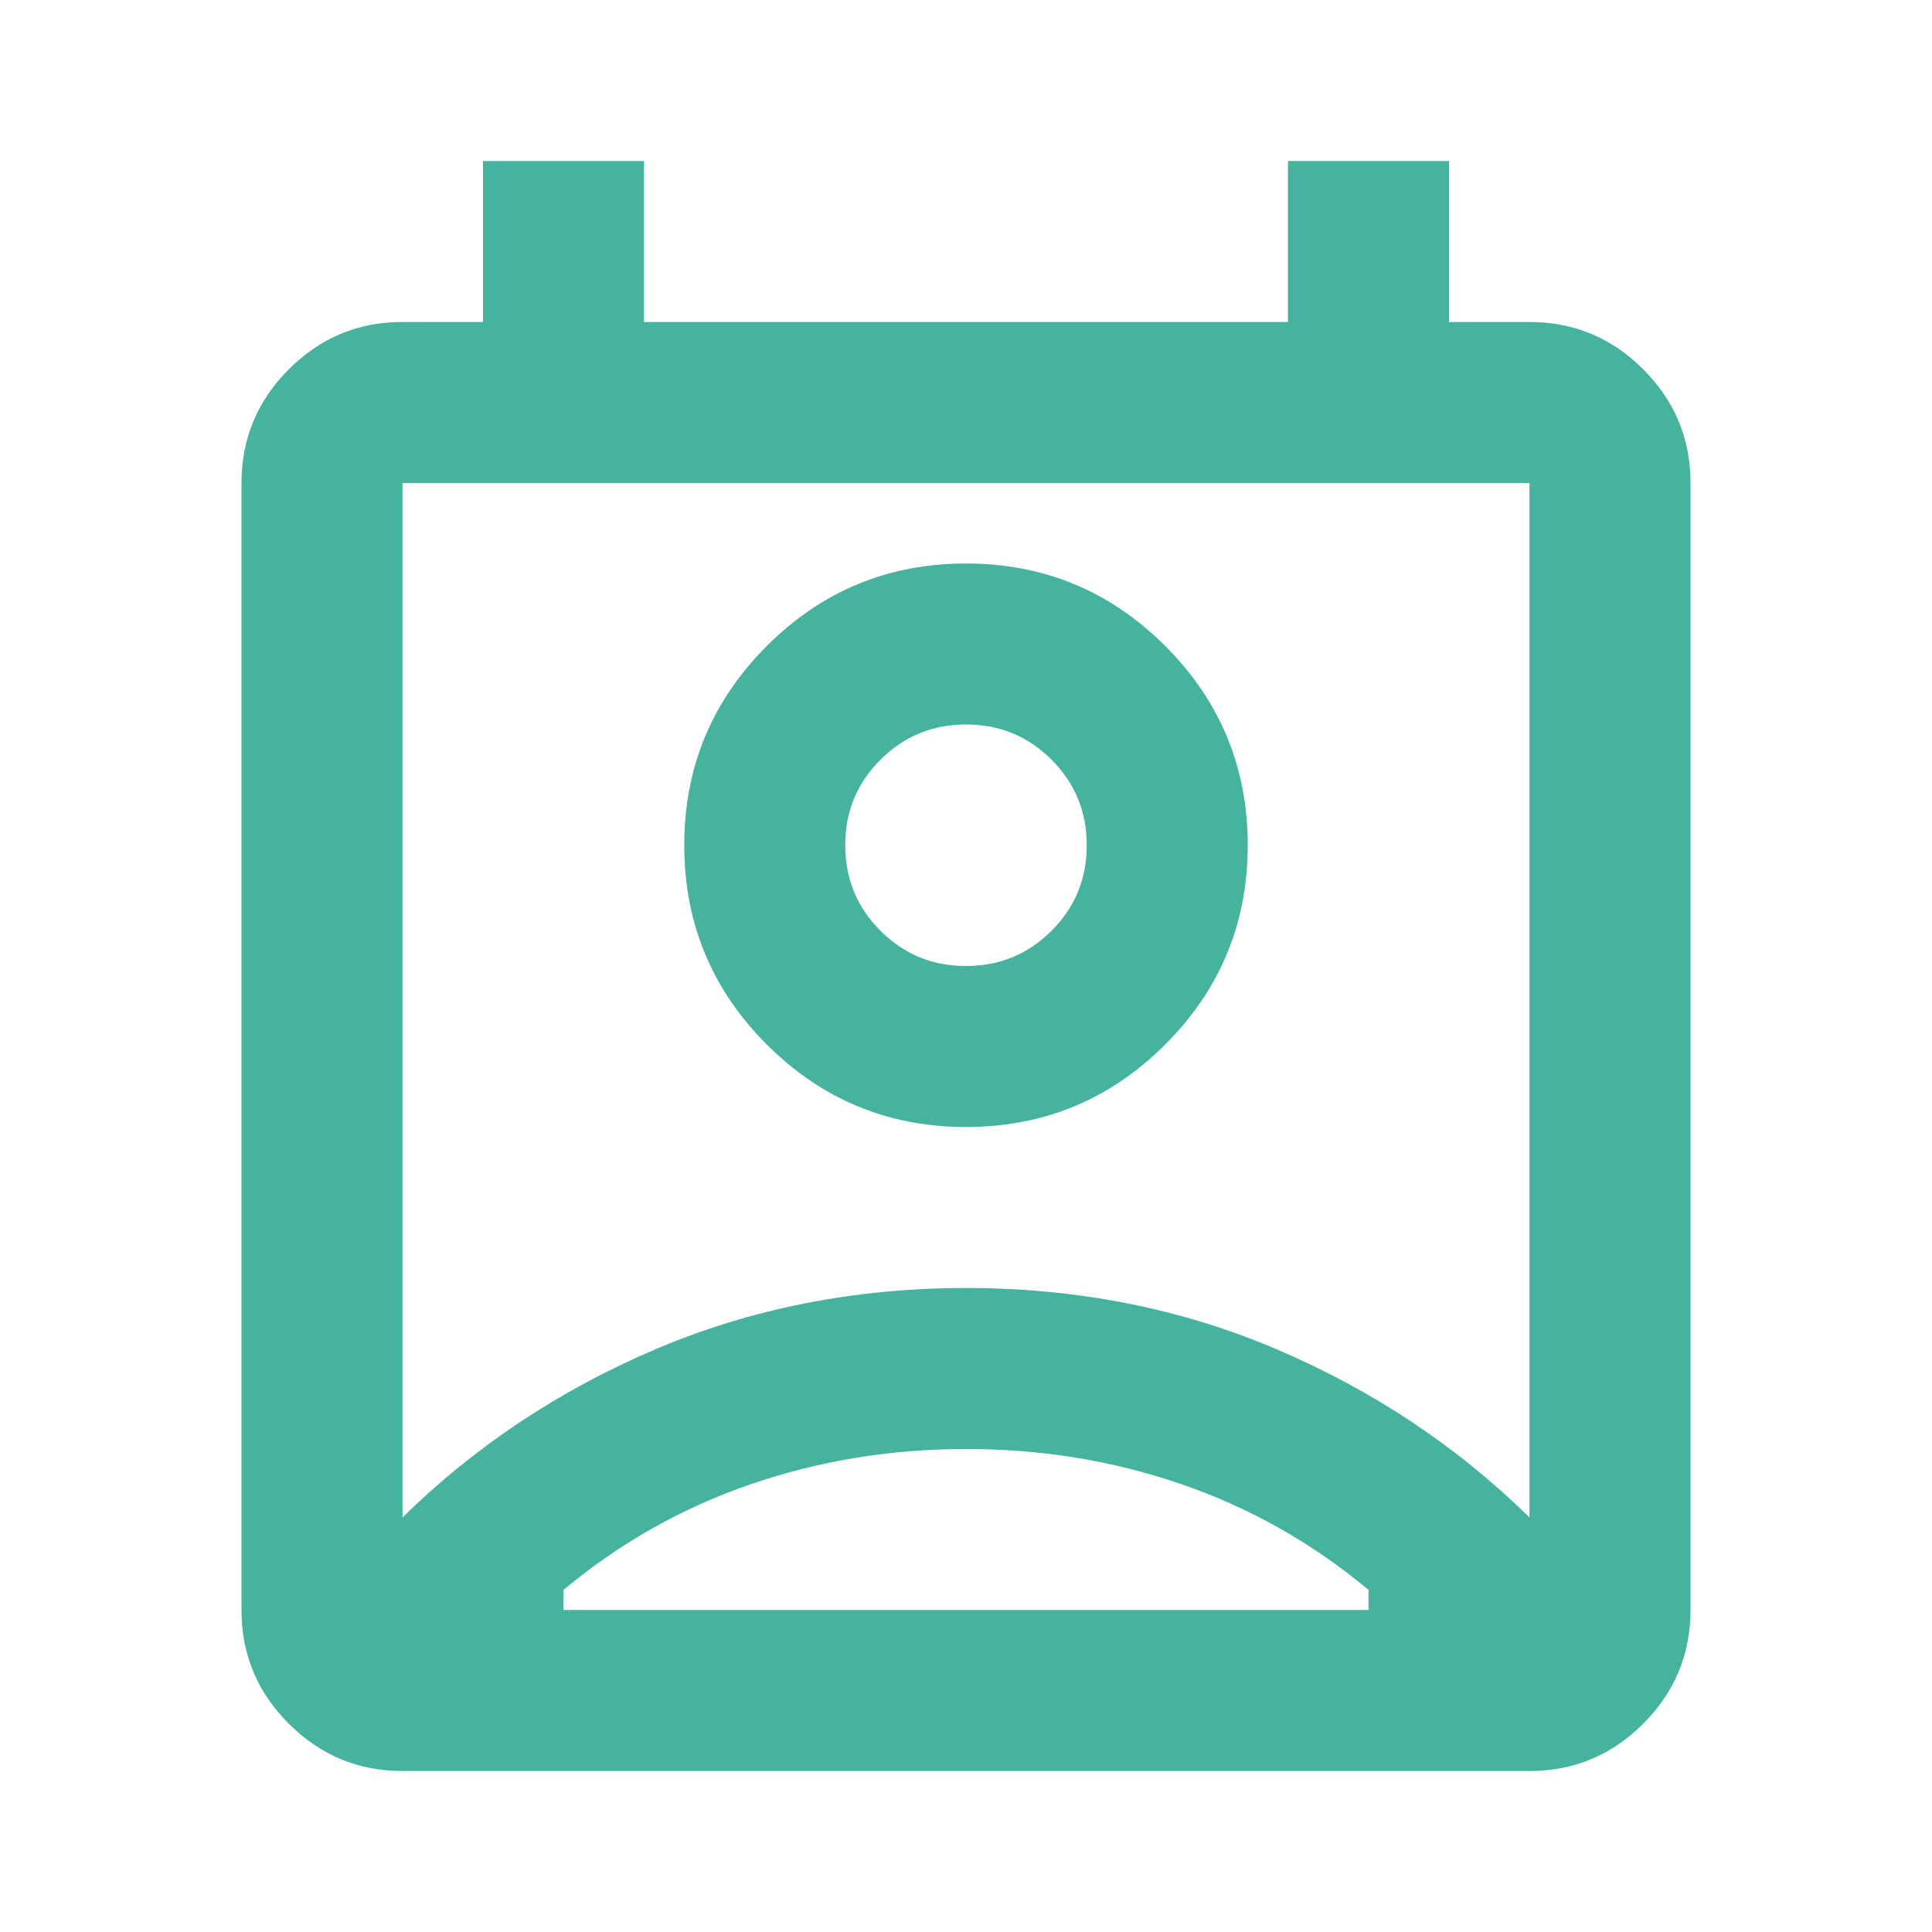 <svg xmlns="http://www.w3.org/2000/svg" width="60" height="60" viewBox="0 0 24 24"><path fill="#45b39d" d="M12 18q-1.4 0-2.675.438T7 19.75V20h10v-.25q-1.05-.875-2.325-1.313T12 18Zm-7 .85q1.35-1.325 3.138-2.087T12 16q2.075 0 3.863.763T19 18.85V6H5v12.85ZM12 14q-1.45 0-2.475-1.025T8.5 10.5q0-1.45 1.025-2.475T12 7q1.45 0 2.475 1.025T15.5 10.5q0 1.45-1.025 2.475T12 14Zm0-2q.625 0 1.063-.438T13.5 10.5q0-.625-.438-1.063T12 9q-.625 0-1.063.438T10.5 10.5q0 .625.438 1.063T12 12ZM5 22q-.825 0-1.413-.588T3 20V6q0-.825.588-1.413T5 4h1V2h2v2h8V2h2v2h1q.825 0 1.413.588T21 6v14q0 .825-.588 1.413T19 22H5Zm7-11.5Zm0 9.5h5H7h5Z"/></svg>
